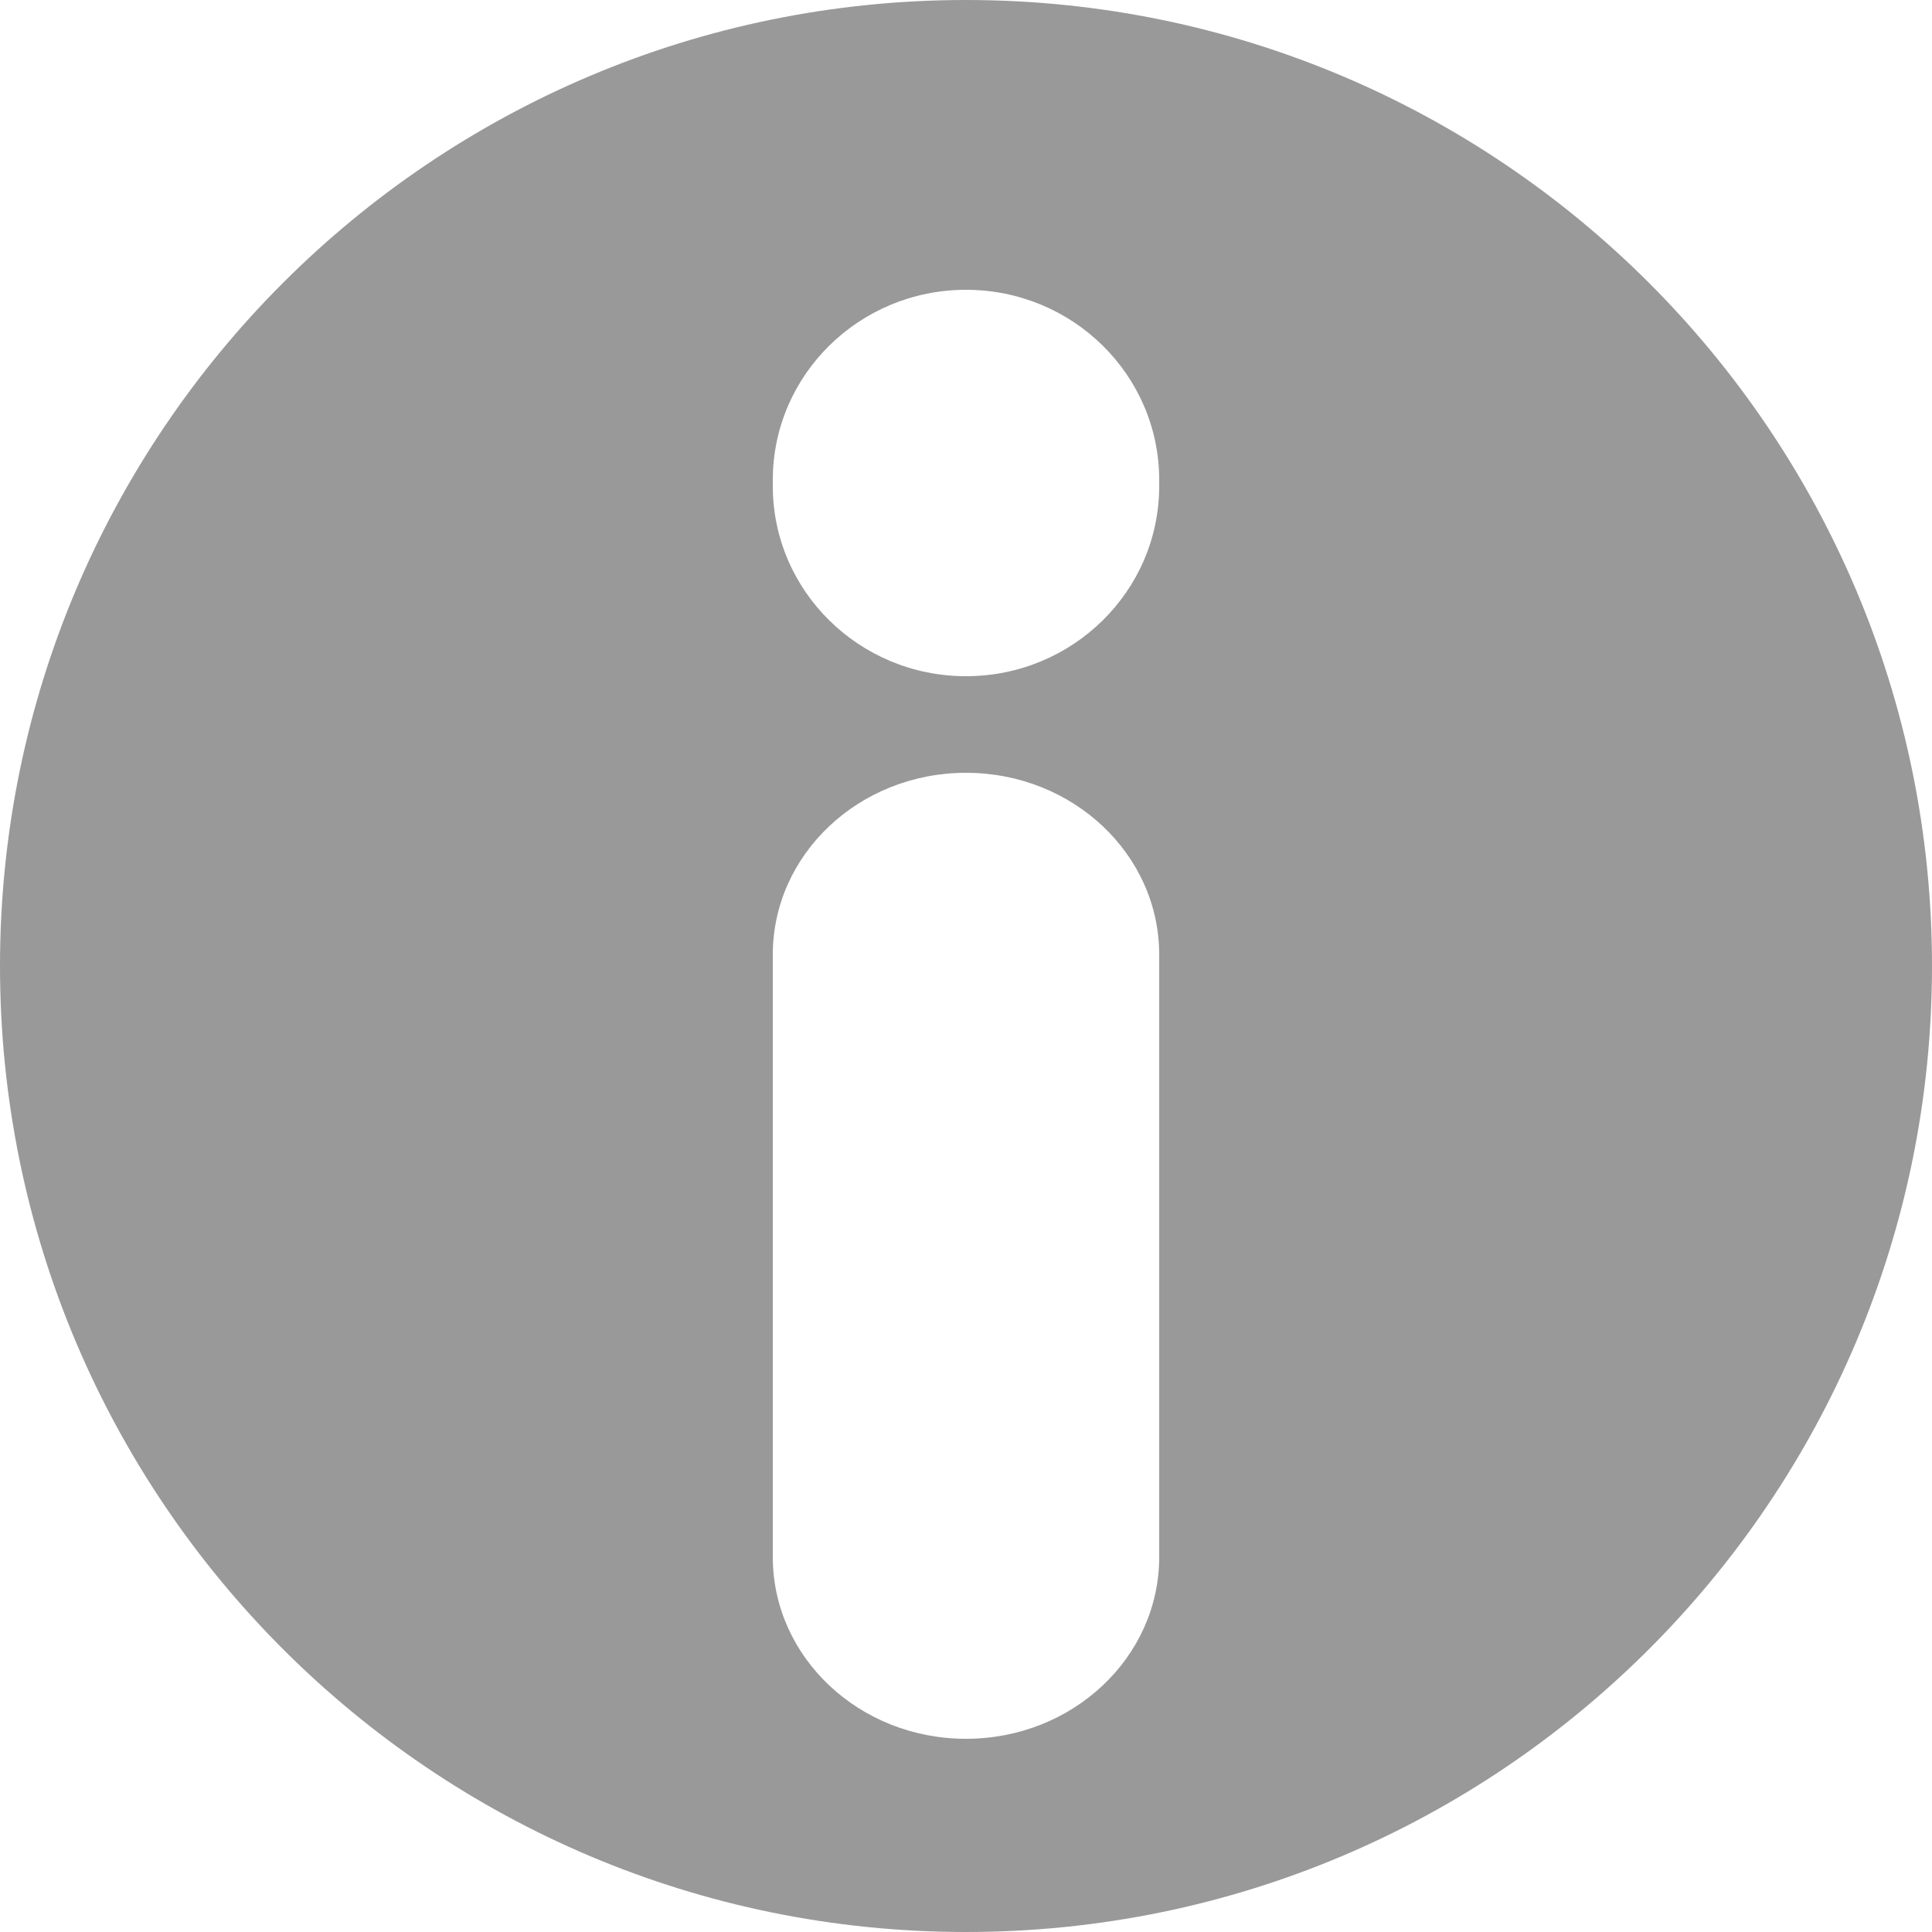 <svg xmlns="http://www.w3.org/2000/svg" width="20" height="20" viewBox="0 0 20 20">
  <path fill="#999" d="M10,20 C4.477,20 0,15.523 0,10 C0,4.477 4.477,0 10,0 C15.523,0 20,4.477 20,10 C20,15.523 15.523,20 10,20 Z M10,8 C8.895,8 8,8.843 8,9.882 L8,16.118 C8,17.157 8.895,18 10,18 C11.105,18 12,17.157 12,16.118 L12,9.882 C12,8.843 11.105,8 10,8 Z M10,3 C8.895,3 8,3.882 8,4.969 L8,5.031 C8,6.118 8.895,7 10,7 C11.105,7 12,6.118 12,5.031 L12,4.969 C12,3.882 11.105,3 10,3 Z"/>
</svg>
